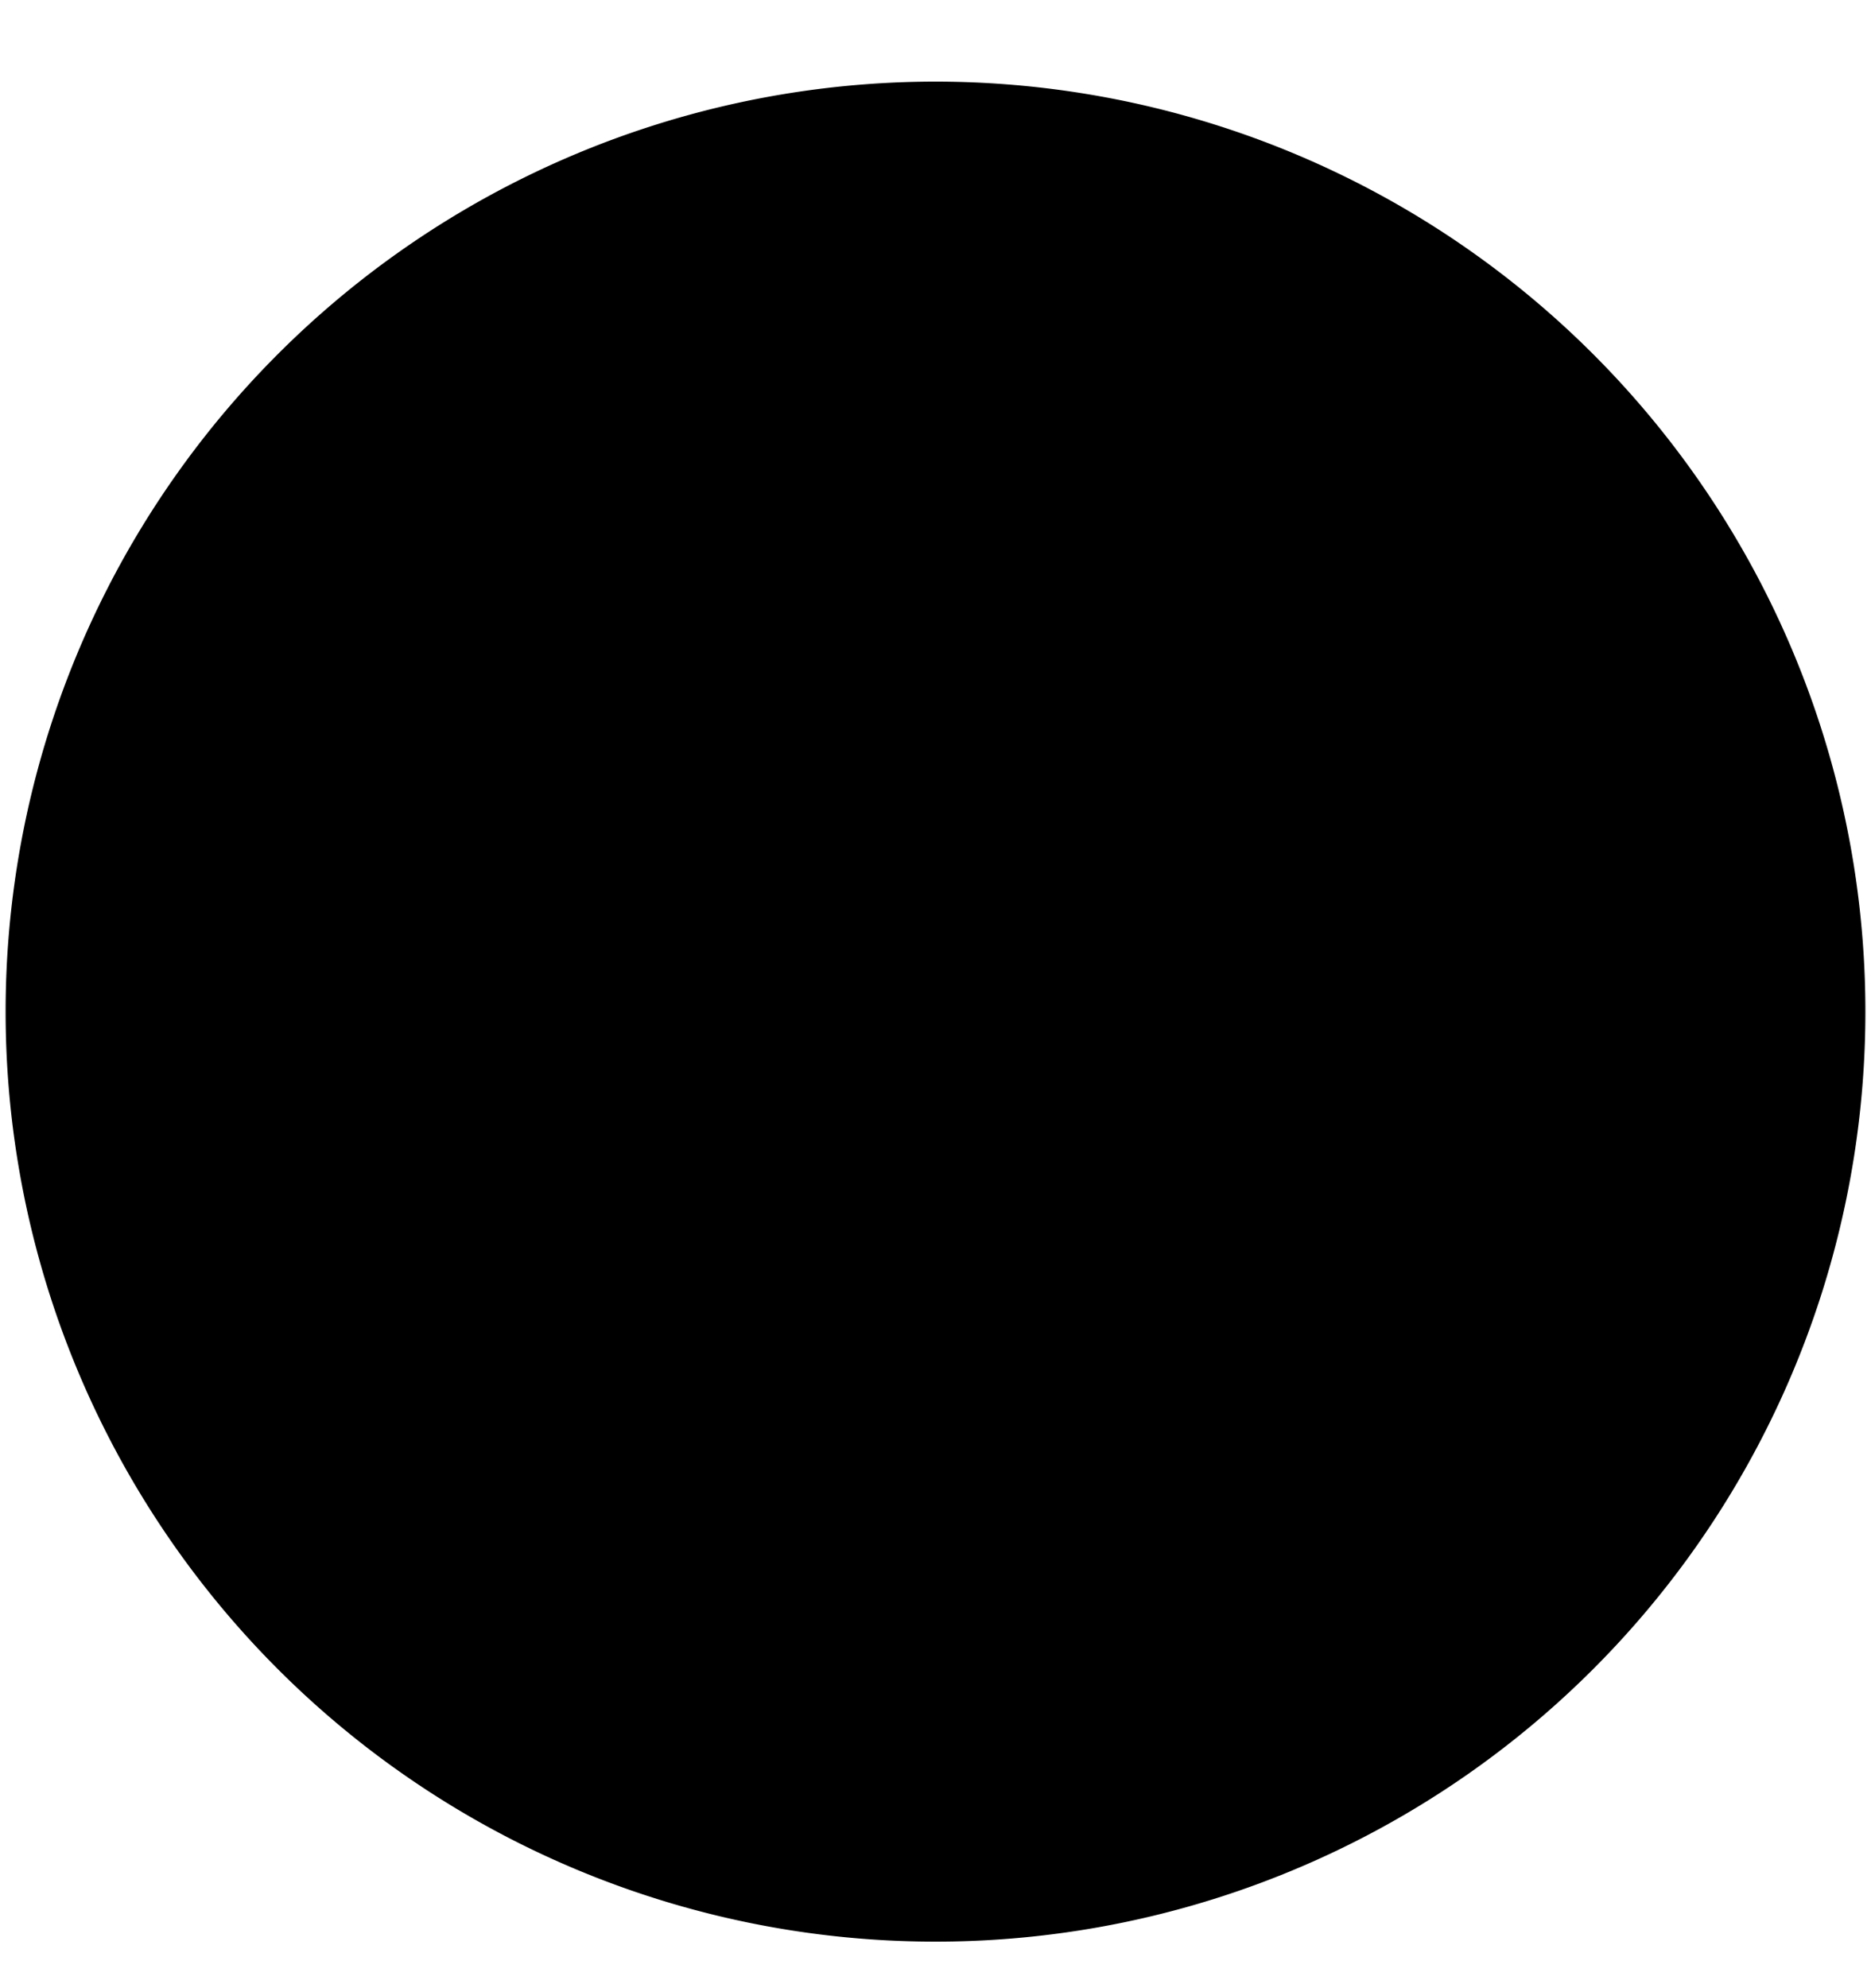 <svg viewBox="0 0 16 17">
  <g clip-path="url(#a)">
    <path stroke="currentColor" stroke-linecap="round" stroke-linejoin="round" stroke-width="1.5" d="M8 6.25v3m7.202-.6a7.202 7.202 0 1 1-14.404 0 7.202 7.202 0 0 1 14.404 0ZM8 11.651h.006v.006H8v-.006Z"/>
  </g>
  <defs>
    <clipPath id="a">
      <path d="M0 0h16v16H0z" transform="translate(0 .65)"/>
    </clipPath>
  </defs>
</svg>
